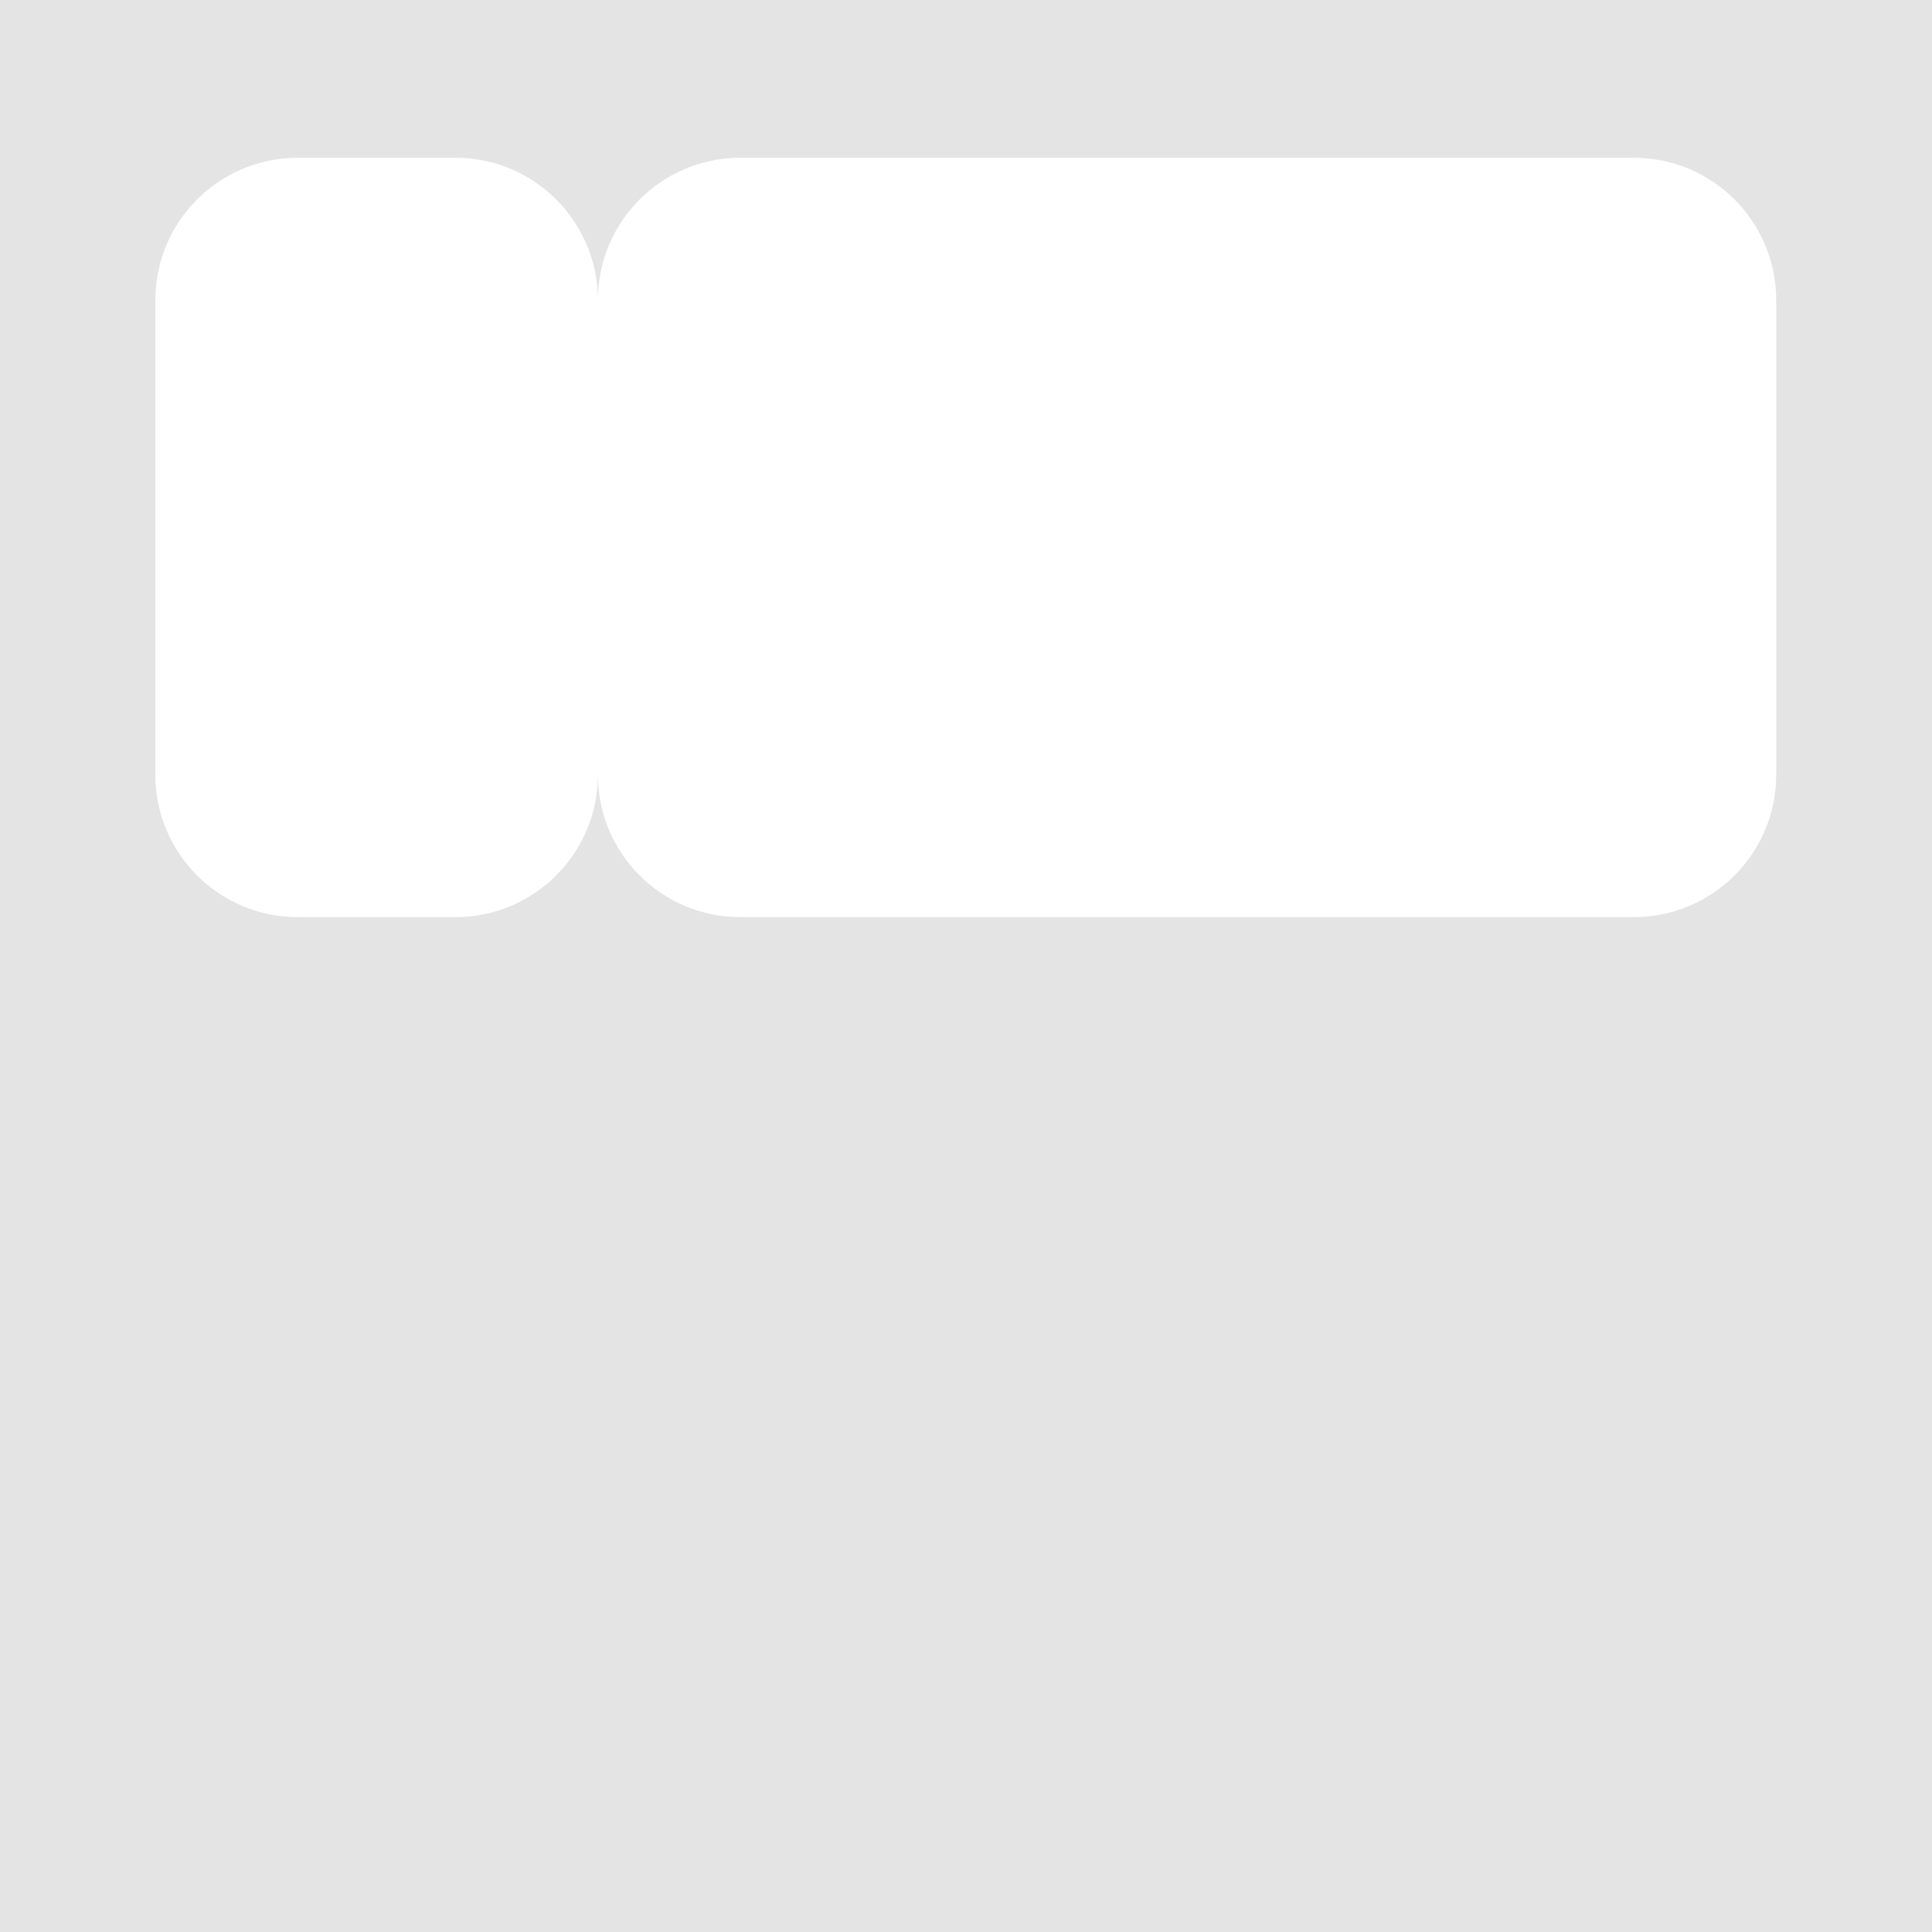 <svg xmlns="http://www.w3.org/2000/svg" xmlns:xlink="http://www.w3.org/1999/xlink" width="500" zoomAndPan="magnify" viewBox="0 0 375 375" height="500" preserveAspectRatio="xMidYMid meet" version="1.0"><path fill="#e4e4e4" d="M 375 375 L 0 375 L 0 0 L 375 0 Z M 57.789 30.625 C 42.527 30.625 30.156 43 30.156 58.262 L 30.156 150.379 C 30.156 165.641 42.527 178.012 57.789 178.012 L 88.414 178.012 C 103.68 178.012 116.051 165.641 116.051 150.379 C 116.051 165.641 128.422 178.012 143.688 178.012 L 317.133 178.012 C 332.395 178.012 344.766 165.641 344.766 150.379 L 344.766 58.262 C 344.766 43 332.395 30.625 317.133 30.625 L 143.688 30.625 C 128.422 30.625 116.051 43 116.051 58.262 C 116.051 43 103.68 30.625 88.414 30.625 Z M 57.789 30.625 " fill-opacity="1" fill-rule="nonzero"/></svg>